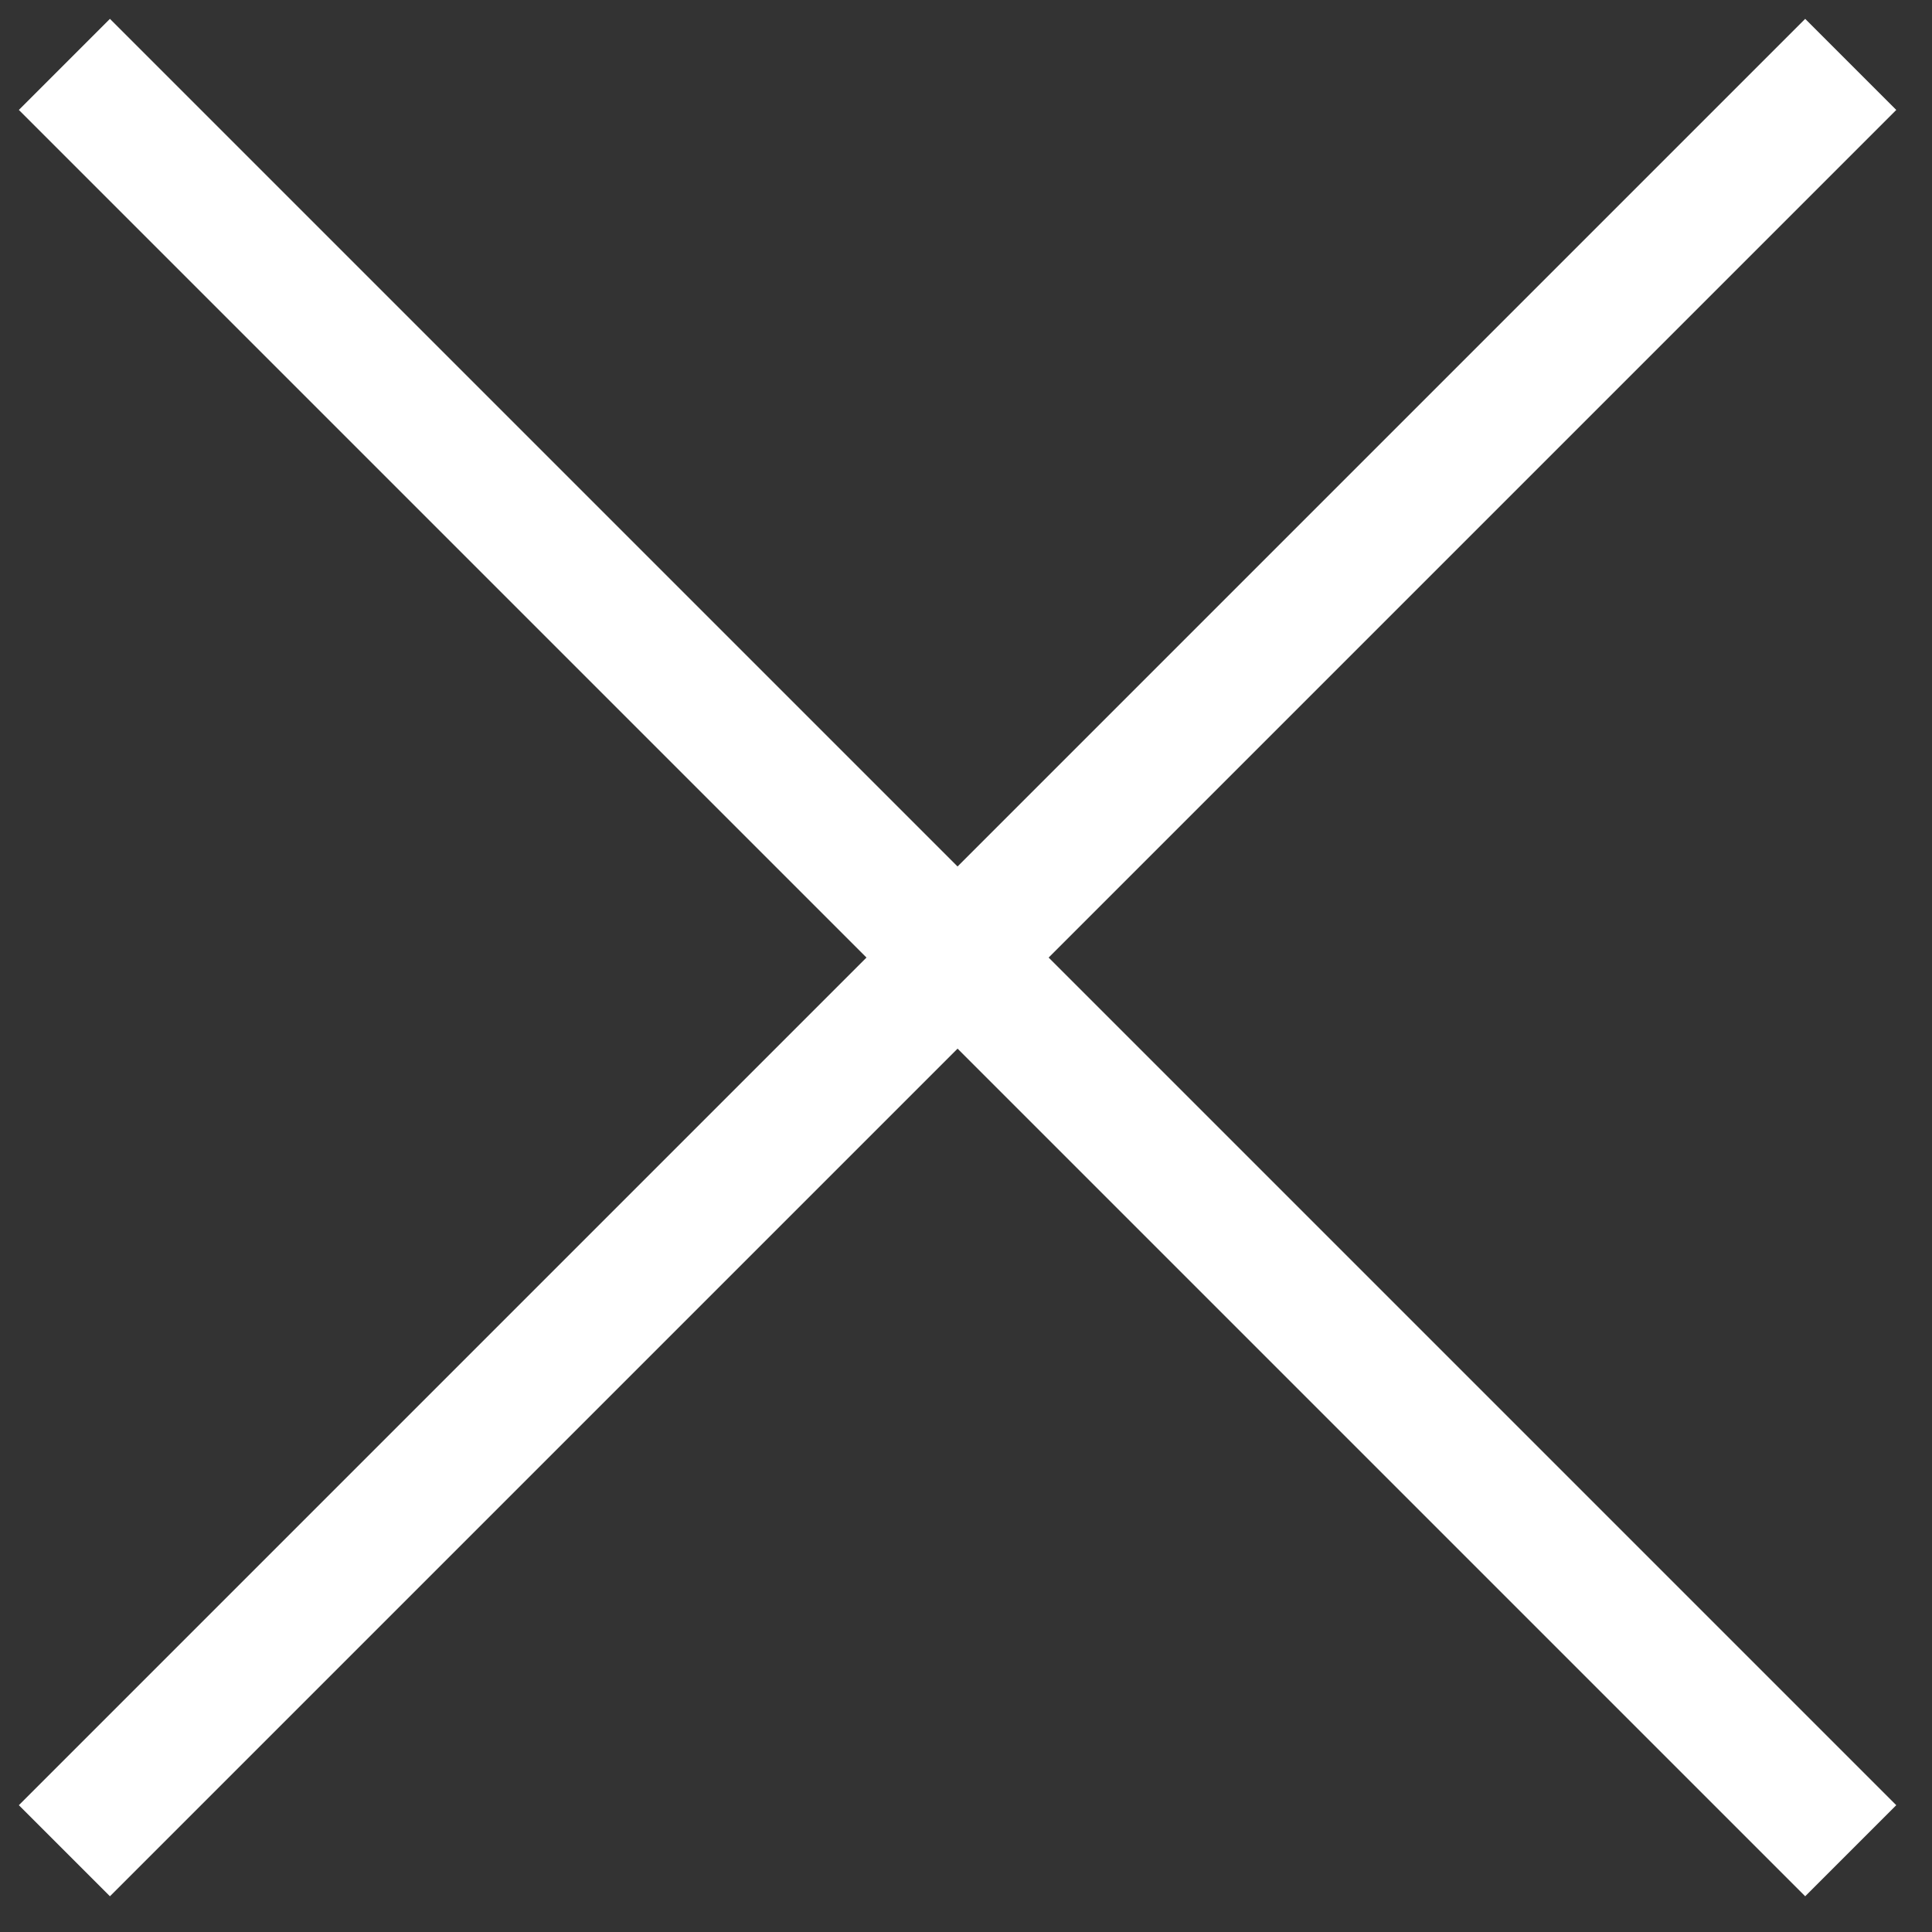 <svg xmlns="http://www.w3.org/2000/svg" width="30" height="30" viewBox="0 0 30 30">
    <rect x="0" y="0" width="30" height="30" fill="#333333" stroke="none"/>
    <g fill="none" fill-rule="evenodd" stroke="#FFF" stroke-width="2">
        <path d="M-5-5h40v40H-5zM1 1l27.738 27.738M28.738 1L1 28.738"/>
    </g>
</svg>
